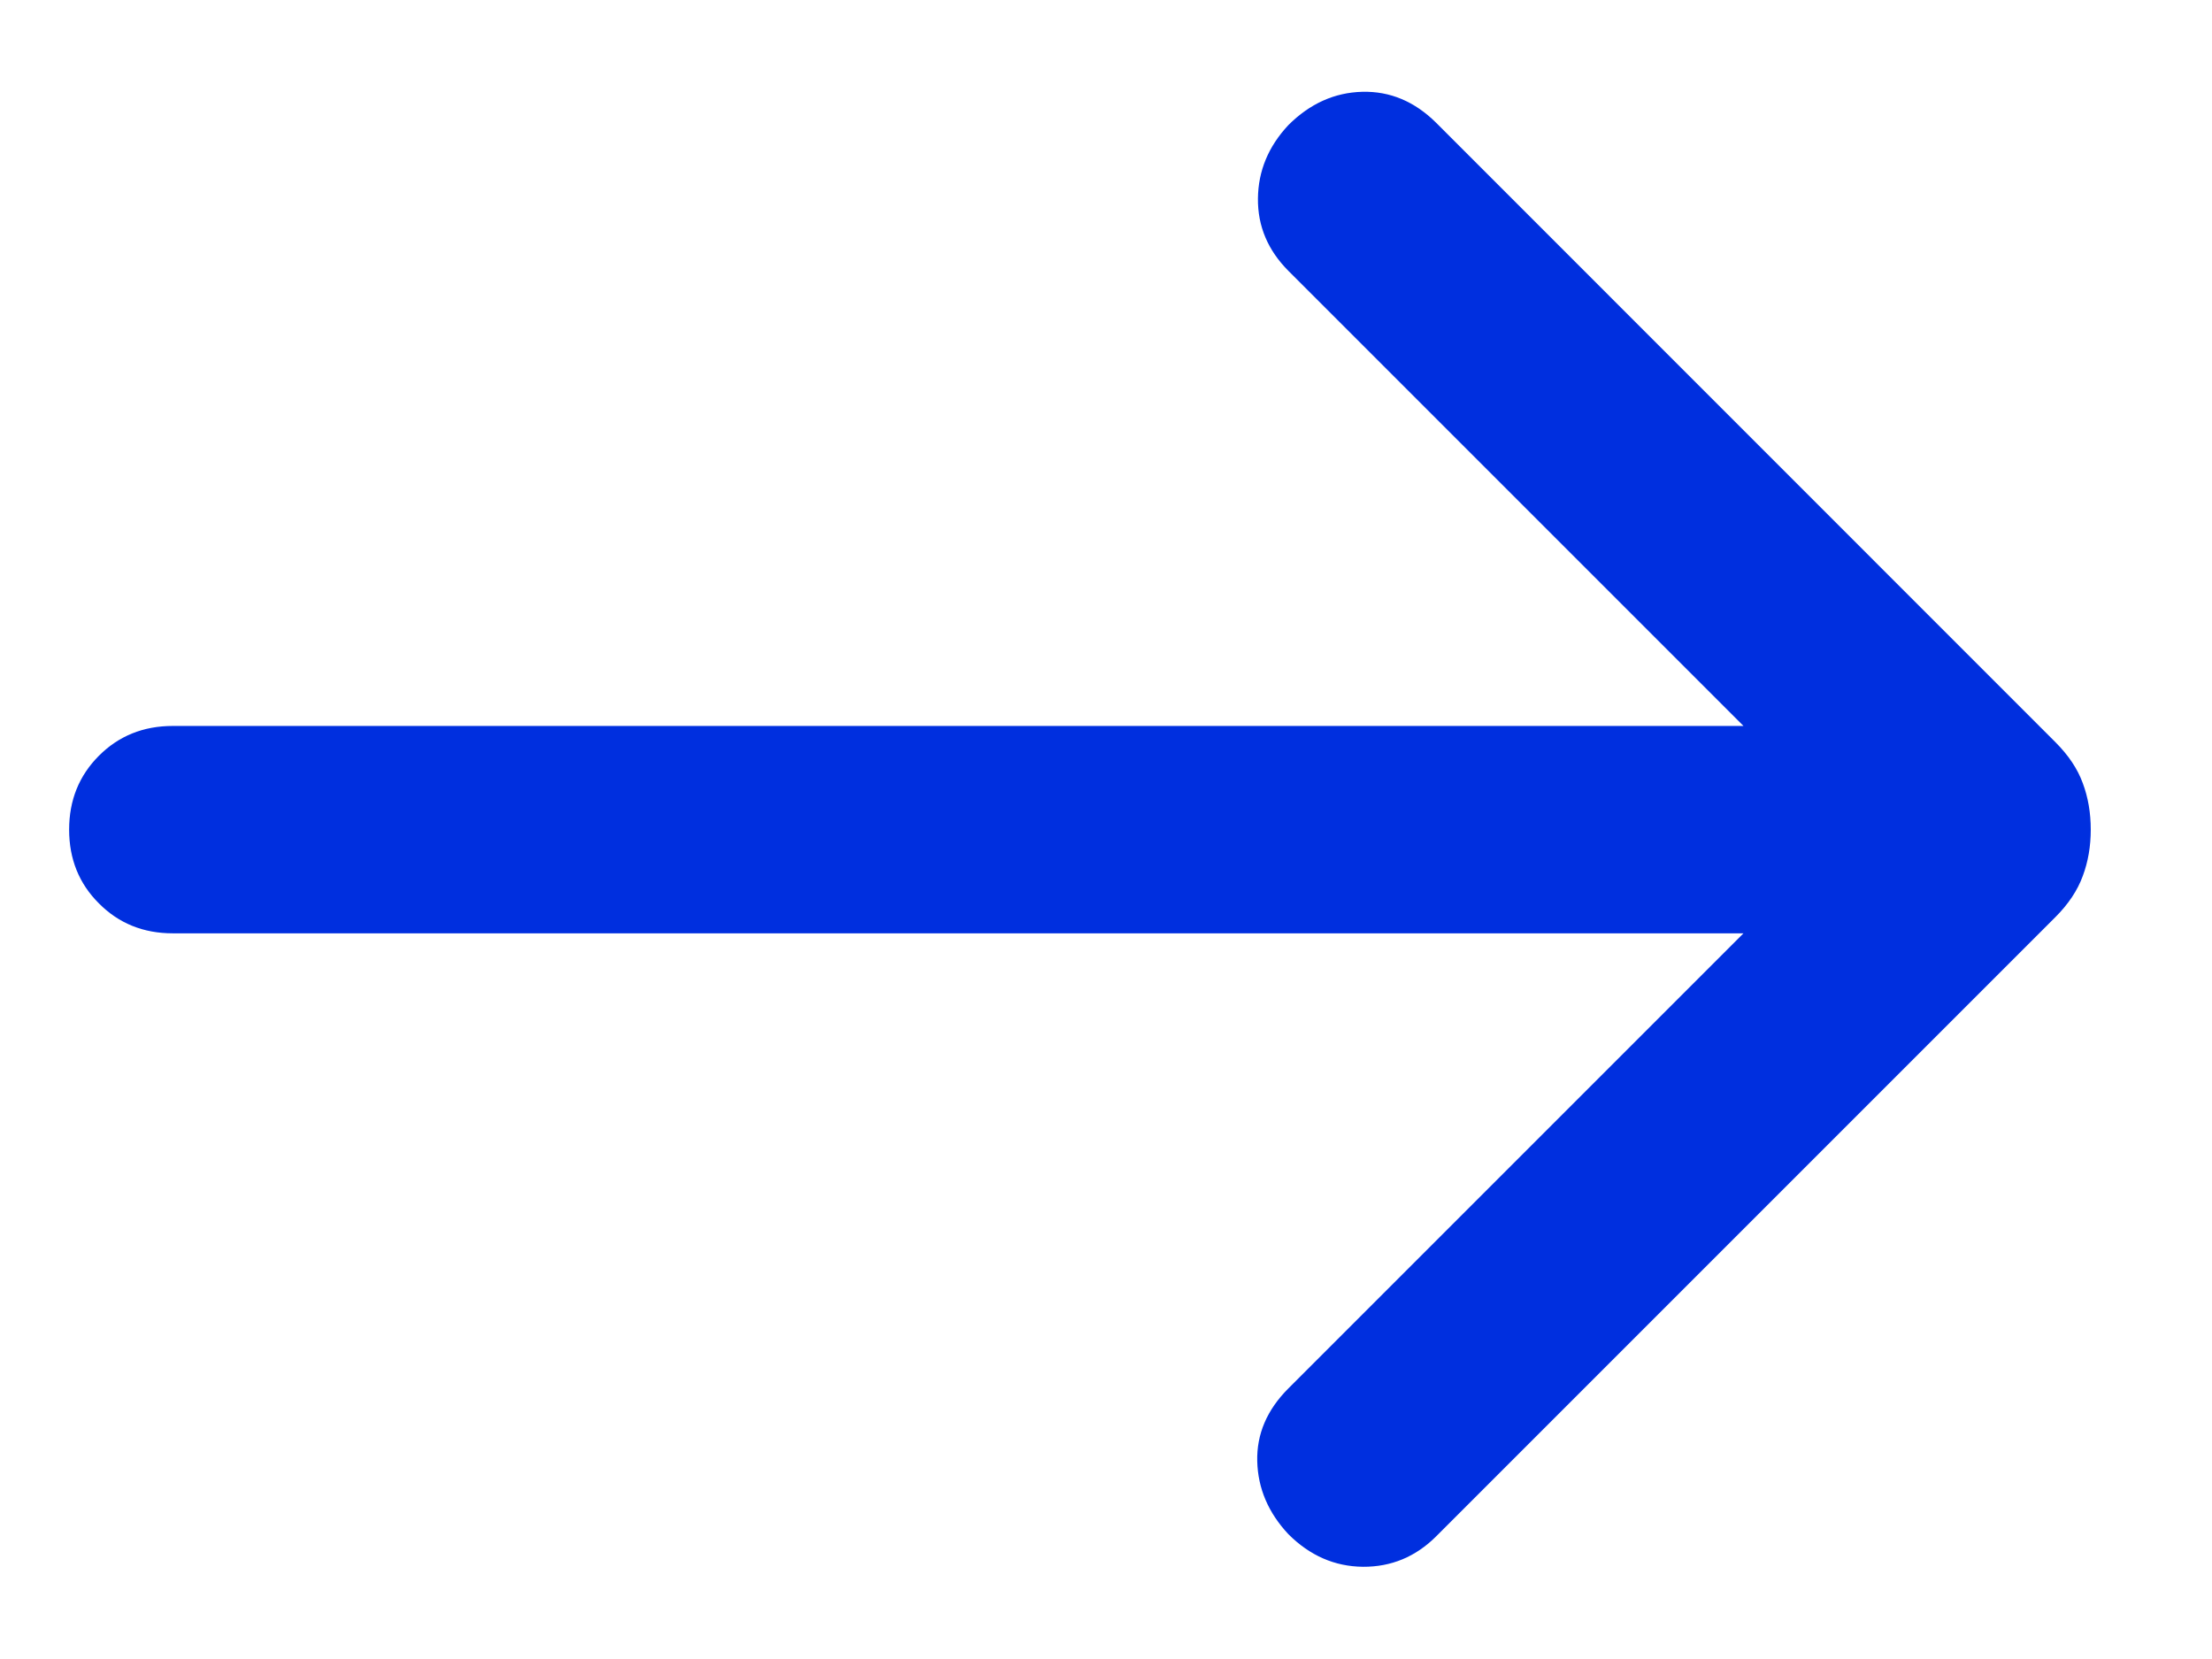 <svg width="16" height="12" viewBox="0 0 16 12" fill="none" xmlns="http://www.w3.org/2000/svg">
<path d="M12.611 6.751H1.25C1.037 6.751 0.859 6.679 0.716 6.535C0.572 6.392 0.5 6.214 0.5 6.001C0.5 5.788 0.572 5.61 0.716 5.466C0.859 5.323 1.037 5.251 1.25 5.251H12.611L9.319 1.959C9.171 1.81 9.097 1.636 9.099 1.436C9.101 1.237 9.174 1.06 9.319 0.905C9.474 0.75 9.653 0.669 9.854 0.664C10.055 0.659 10.233 0.734 10.389 0.889L14.867 5.368C14.961 5.462 15.027 5.56 15.065 5.664C15.104 5.768 15.123 5.88 15.123 6.001C15.123 6.121 15.104 6.233 15.065 6.337C15.027 6.441 14.961 6.54 14.867 6.634L10.389 11.112C10.24 11.261 10.063 11.334 9.859 11.333C9.654 11.331 9.474 11.252 9.319 11.097C9.174 10.942 9.099 10.766 9.094 10.57C9.089 10.374 9.164 10.198 9.319 10.043L12.611 6.751Z" fill="#002FDF"/>
</svg>

